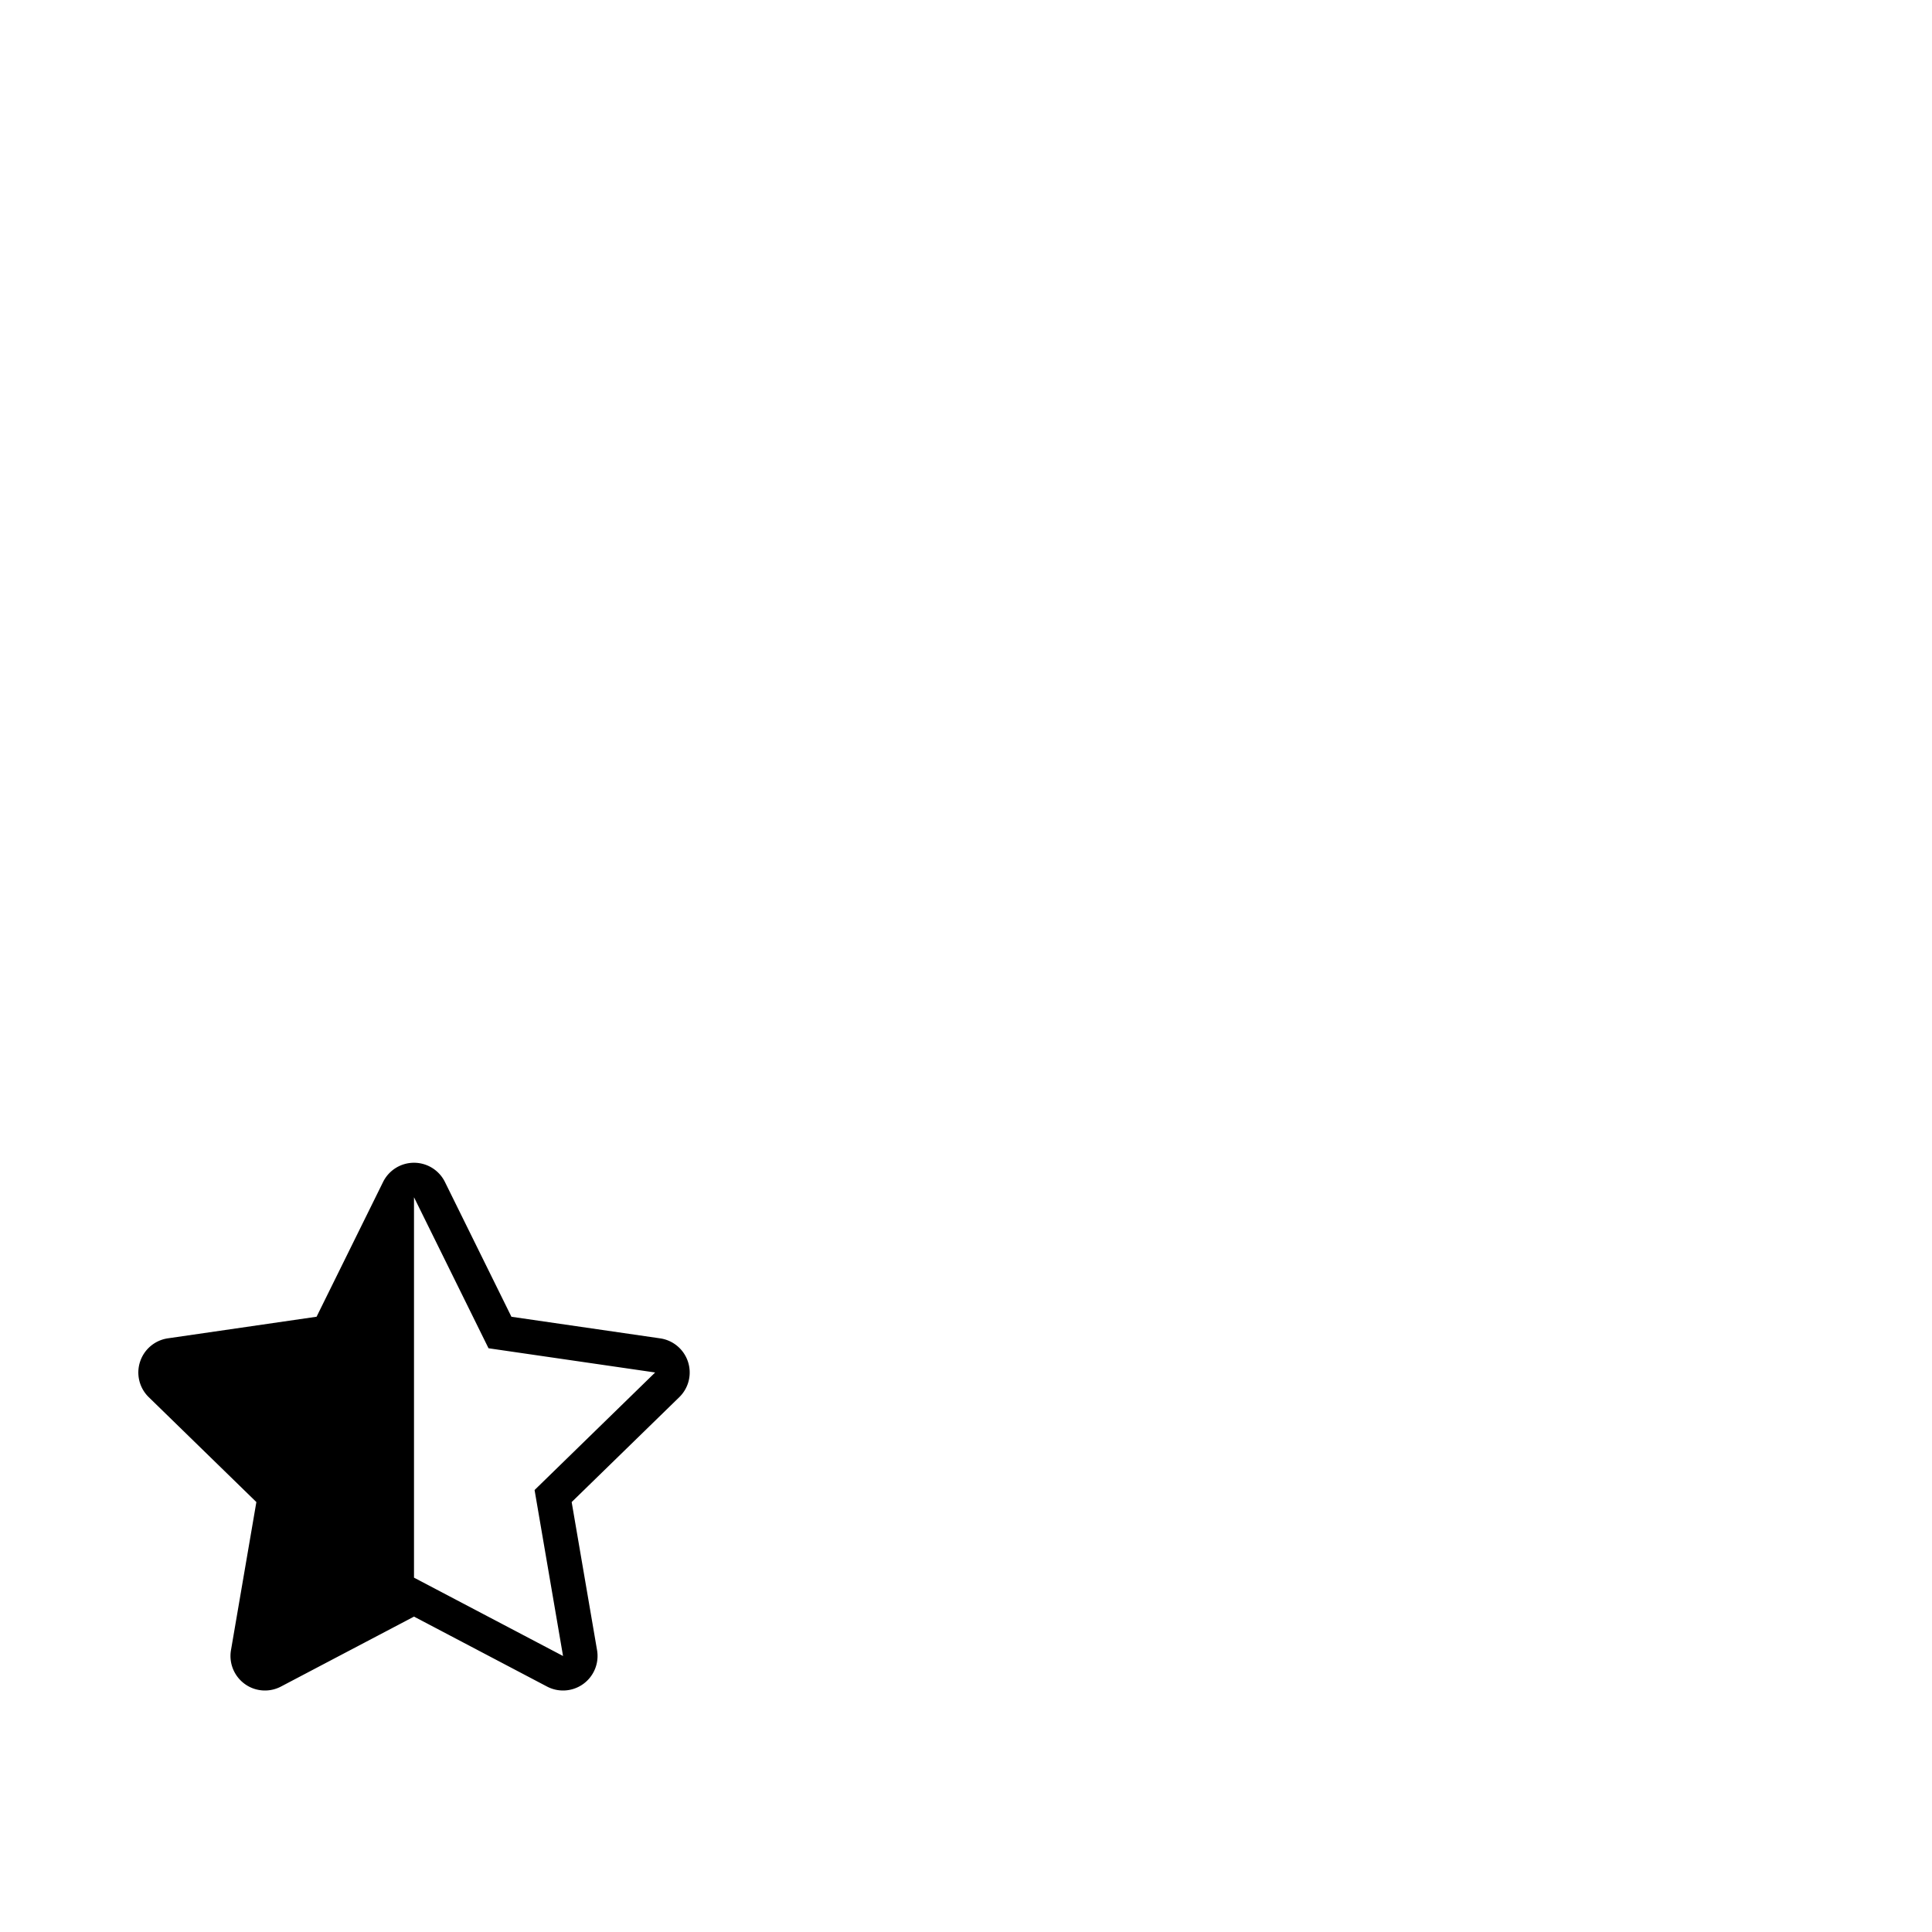 <svg width="1792" height="1792" xmlns="http://www.w3.org/2000/svg"><path d="M638.144 1263.136c-3.776-11.584-13.792-20.032-25.856-21.76l-137.92-20.032-61.664-124.992c-5.408-10.944-16.512-17.856-28.704-17.856s-23.296 6.912-28.704 17.856l-61.664 124.96-137.92 20.032c-12.064 1.76-22.08 10.208-25.824 21.792a31.946 31.946 0 0 0 8.096 32.8l99.808 97.28-23.552 137.376a32.03 32.03 0 0 0 12.736 31.296c5.536 4.064 12.128 6.112 18.784 6.112a31.895 31.895 0 0 0 14.88-3.68L384 1499.456l123.36 64.864a31.895 31.895 0 0 0 14.88 3.68c6.624 0 13.248-2.048 18.816-6.112a32.03 32.03 0 0 0 12.736-31.296l-23.552-137.376 99.808-97.28a31.946 31.946 0 0 0 8.096-32.8zM495.84 1382.048L522.24 1536 384 1463.328v-352.832l69.12 140.064 154.56 22.464-111.84 109.024z" fill="undefined"/></svg>